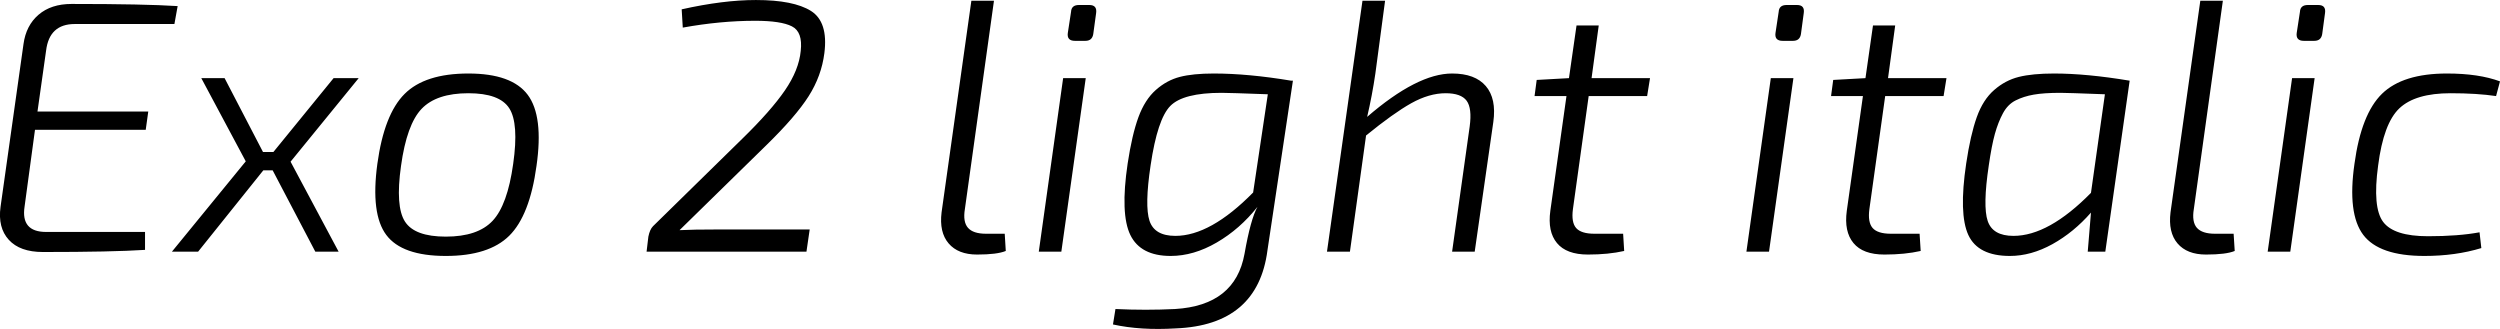 <svg xmlns="http://www.w3.org/2000/svg" viewBox="4.352 49.456 502.097 66.065"><path d="M40.03 50.68L39.38 54.28L19.37 54.28Q14.26 54.28 13.61 59.61L13.61 59.61L11.88 71.85L34.13 71.85L33.62 75.52L11.38 75.52L9.29 90.93Q8.50 96.04 13.61 96.04L13.61 96.04L33.48 96.04L33.48 99.64Q26.86 100.07 12.96 100.07L12.96 100.07Q8.35 100.07 6.12 97.62Q3.89 95.18 4.46 91L4.46 91L9.07 58.31Q9.58 54.57 12.10 52.41Q14.62 50.25 18.72 50.25L18.72 50.25Q33.34 50.25 40.03 50.68L40.03 50.68ZM76.39 65.15L62.71 81.93L72.36 100L67.68 100L59.11 83.66L57.24 83.66L44.14 100L38.88 100L53.71 81.86L44.78 65.15L49.46 65.15L57.17 79.98L59.26 79.98L71.35 65.15L76.39 65.15ZM85.61 68.32Q89.71 64.22 98.42 64.22Q107.14 64.22 110.34 68.50Q113.54 72.78 112.10 82.79L112.10 82.79Q110.74 92.73 106.63 96.80Q102.53 100.86 93.89 100.86L93.89 100.86Q85.10 100.86 81.94 96.65Q78.77 92.44 80.14 82.36L80.14 82.36Q81.50 72.42 85.61 68.32ZM98.42 68.18L98.42 68.18Q92.02 68.18 89.03 71.31Q86.04 74.44 84.89 82.79L84.89 82.79Q83.74 90.93 85.68 93.95Q87.62 96.98 93.89 96.98L93.89 96.98Q100.30 96.98 103.28 93.81Q106.27 90.64 107.42 82.36L107.42 82.36Q108.58 74.22 106.63 71.20Q104.69 68.18 98.42 68.18ZM141.48 55.00L141.48 55.00L141.26 51.33Q149.62 49.46 156.17 49.46L156.17 49.46Q163.73 49.46 167.22 51.65Q170.71 53.85 169.92 60.11L169.92 60.11Q169.34 64.72 166.75 68.79Q164.16 72.86 158.26 78.62L158.26 78.62L140.83 95.68Q143.42 95.54 148.82 95.54L148.82 95.54L166.97 95.54L166.32 100L134.21 100L134.57 96.98Q134.86 95.54 135.50 94.89L135.50 94.89L153.43 77.32Q159.19 71.70 162.00 67.60Q164.81 63.50 165.17 59.68L165.17 59.68Q165.60 55.86 163.40 54.75Q161.21 53.63 156.02 53.63L156.02 53.63Q149.04 53.63 141.48 55.00ZM199.44 49.60L203.98 49.60L198.14 91.43Q197.71 94.02 198.76 95.21Q199.80 96.40 202.39 96.40L202.39 96.40L206.14 96.40L206.35 99.86Q204.62 100.58 200.59 100.58L200.59 100.58Q196.78 100.58 194.87 98.34Q192.96 96.11 193.46 92.08L193.46 92.08L199.44 49.60ZM221.04 50.46L221.04 50.46L223.13 50.46Q224.71 50.46 224.50 52.05L224.50 52.05L223.92 56.30Q223.70 57.66 222.34 57.66L222.34 57.66L220.25 57.66Q218.59 57.66 218.81 56.08L218.81 56.08L219.46 51.83Q219.53 50.46 221.04 50.46ZM222.41 65.15L217.51 100L212.98 100L217.87 65.15L222.41 65.15ZM263.66 65.66L264.02 65.66L258.91 99.71Q256.97 114.76 240.48 115.41L240.48 115.41Q233.42 115.84 227.88 114.62L227.88 114.62L228.38 111.52Q234.50 111.81 240.34 111.52L240.34 111.52Q252.43 110.80 254.30 100.43L254.30 100.43Q255.53 93.45 256.90 91L256.90 91Q253.37 95.46 248.72 98.16Q244.08 100.86 239.47 100.86L239.47 100.86Q233.42 100.86 231.37 96.65Q229.32 92.44 230.83 82.29L230.83 82.29Q231.70 76.53 232.99 73Q234.29 69.47 236.48 67.53Q238.68 65.58 241.31 64.90Q243.94 64.22 248.11 64.22L248.11 64.22Q255.02 64.22 263.66 65.66L263.66 65.66ZM256.03 88.12L256.03 88.12L258.98 68.39Q251.21 68.10 249.70 68.10L249.70 68.10Q241.99 68.10 239.40 70.73Q236.81 73.36 235.44 82.65L235.44 82.65Q234.22 90.78 235.22 93.81Q236.23 96.83 240.41 96.83L240.41 96.83Q247.46 96.83 256.03 88.12ZM277.99 49.60L282.53 49.60L280.58 64.22Q279.94 68.61 278.93 72.93L278.93 72.93Q289.01 64.22 295.99 64.22L295.99 64.22Q300.60 64.22 302.76 66.74Q304.92 69.26 304.27 73.94L304.27 73.94L300.53 100L295.99 100L299.52 74.87Q300.02 71.20 298.91 69.69Q297.79 68.18 294.70 68.18L294.70 68.18Q291.38 68.18 287.78 70.19Q284.18 72.21 278.71 76.67L278.71 76.67L275.47 100L270.86 100L277.99 49.60ZM335.16 68.75L323.42 68.75L320.26 91.43Q319.90 94.10 320.90 95.25Q321.91 96.40 324.58 96.40L324.58 96.40L330.34 96.40L330.55 99.86Q327.38 100.58 323.28 100.58L323.28 100.58Q318.96 100.58 317.05 98.27Q315.14 95.97 315.72 91.79L315.72 91.79L318.96 68.75L312.55 68.75L312.98 65.51L319.46 65.15L320.98 54.57L325.44 54.57L324 65.15L335.74 65.15L335.16 68.75ZM363.17 50.46L363.17 50.46L365.26 50.46Q366.84 50.46 366.62 52.05L366.62 52.05L366.05 56.30Q365.83 57.66 364.46 57.66L364.46 57.66L362.38 57.66Q360.72 57.66 360.94 56.08L360.94 56.08L361.58 51.83Q361.66 50.46 363.17 50.46ZM364.54 65.15L359.64 100L355.10 100L360.00 65.15L364.54 65.15ZM394.70 68.75L382.97 68.75L379.80 91.43Q379.44 94.10 380.45 95.25Q381.46 96.40 384.12 96.40L384.12 96.40L389.88 96.40L390.10 99.86Q386.93 100.58 382.82 100.58L382.82 100.58Q378.50 100.58 376.60 98.27Q374.69 95.97 375.26 91.79L375.26 91.79L378.50 68.75L372.10 68.75L372.53 65.51L379.01 65.15L380.52 54.57L384.98 54.57L383.54 65.15L395.28 65.15L394.70 68.75ZM432.07 65.66L427.18 100L423.65 100L424.30 92.15Q420.84 96.11 416.56 98.49Q412.27 100.86 408.02 100.86L408.02 100.86Q401.62 100.86 399.67 96.65Q397.73 92.44 399.24 82.29L399.24 82.29Q400.10 76.53 401.36 73Q402.62 69.47 404.86 67.53Q407.09 65.58 409.82 64.90Q412.56 64.22 416.88 64.22L416.88 64.22Q423.43 64.22 432.07 65.66L432.07 65.66ZM424.30 88.19L424.30 88.19L427.10 68.39Q419.47 68.10 418.18 68.10L418.18 68.10Q414.86 68.10 412.81 68.46Q410.76 68.82 409.18 69.62Q407.59 70.41 406.62 72.21Q405.65 74.01 405.00 76.35Q404.35 78.69 403.78 82.65L403.78 82.65Q402.55 90.86 403.56 93.84Q404.57 96.83 408.74 96.83L408.74 96.83Q415.80 96.83 424.30 88.19ZM446.26 49.60L450.79 49.60L444.96 91.43Q444.53 94.02 445.57 95.21Q446.62 96.40 449.21 96.40L449.21 96.40L452.95 96.40L453.17 99.86Q451.44 100.58 447.41 100.58L447.41 100.58Q443.59 100.58 441.68 98.34Q439.78 96.11 440.28 92.08L440.28 92.08L446.26 49.60ZM467.86 50.46L467.86 50.46L469.94 50.46Q471.53 50.46 471.31 52.05L471.31 52.05L470.74 56.30Q470.52 57.66 469.15 57.66L469.15 57.66L467.06 57.66Q465.41 57.66 465.62 56.08L465.62 56.08L466.27 51.83Q466.34 50.46 467.86 50.46ZM469.22 65.15L464.33 100L459.79 100L464.69 65.15L469.22 65.15ZM502.34 96.11L502.34 96.11L502.70 99.28Q497.52 100.86 491.26 100.86L491.26 100.86Q482.18 100.86 478.98 96.62Q475.78 92.37 477.22 82.36L477.22 82.36Q478.58 72.35 482.76 68.28Q486.94 64.22 495.79 64.22L495.79 64.22Q502.20 64.22 506.45 65.80L506.45 65.80L505.66 68.75Q501.84 68.18 496.51 68.18L496.51 68.18Q489.46 68.18 486.25 71.20Q483.05 74.22 481.97 82.72L481.97 82.72Q480.82 91.14 482.98 94.02Q485.14 96.90 491.98 96.90L491.98 96.90Q498.10 96.90 502.34 96.11Z"/></svg>